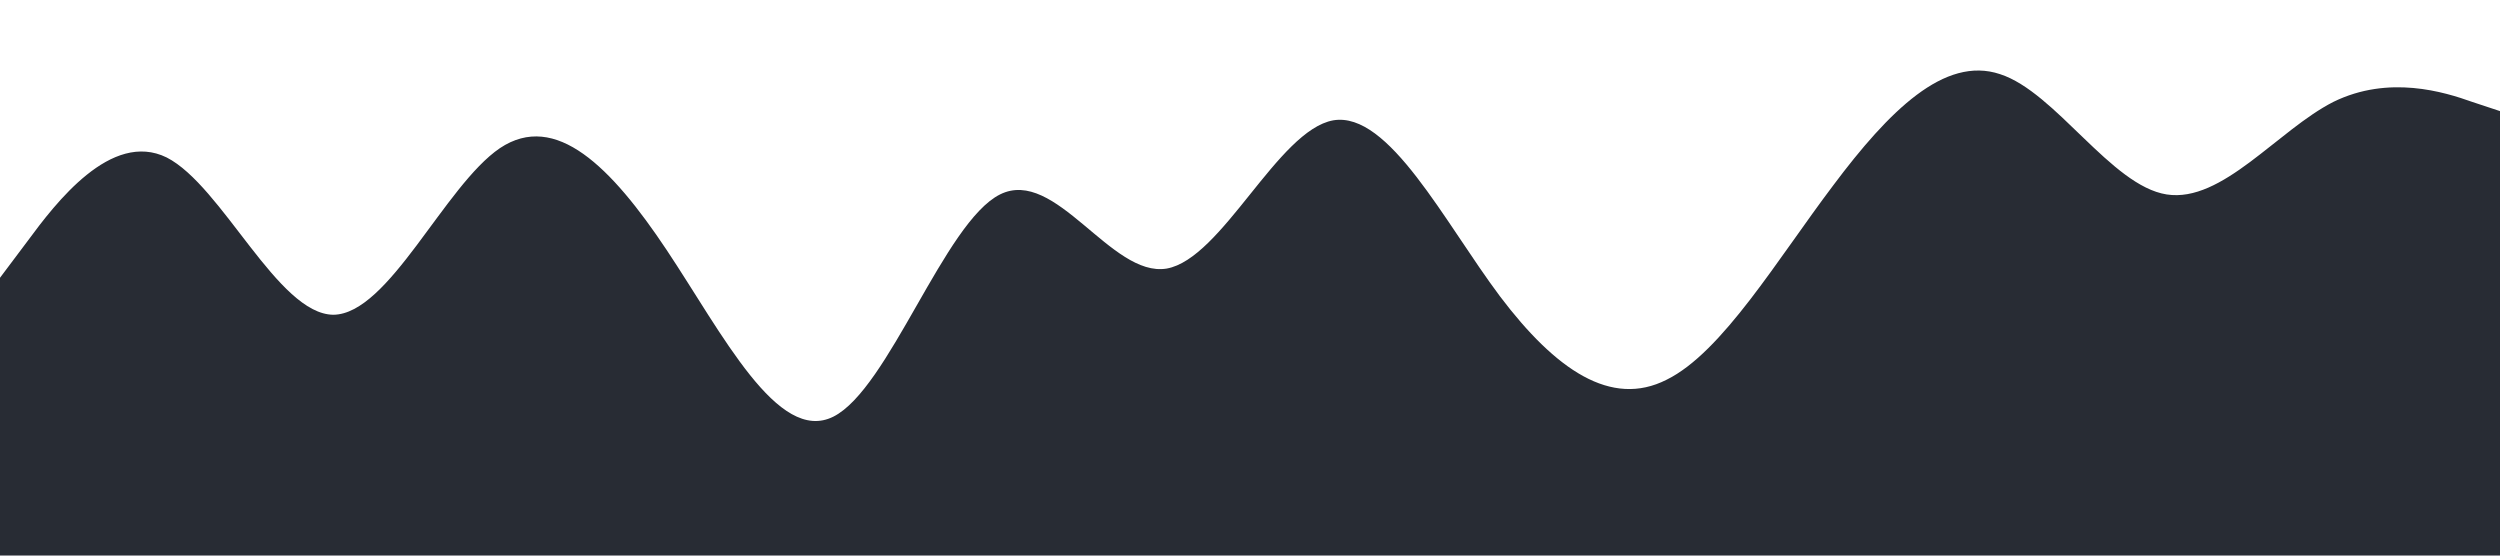 <?xml version="1.0" standalone="no"?><svg xmlns="http://www.w3.org/2000/svg" viewBox="0 0 1440 320"><path fill="#282c34" fill-opacity="1" d="M0,160L16,138.7C32,117,64,75,96,90.7C128,107,160,181,192,181.3C224,181,256,107,288,85.3C320,64,352,96,384,144C416,192,448,256,480,240C512,224,544,128,576,112C608,96,640,160,672,154.7C704,149,736,75,768,69.3C800,64,832,128,864,170.7C896,213,928,235,960,218.7C992,203,1024,149,1056,106.7C1088,64,1120,32,1152,42.7C1184,53,1216,107,1248,112C1280,117,1312,75,1344,58.7C1376,43,1408,53,1424,58.7L1440,64L1440,320L1424,320C1408,320,1376,320,1344,320C1312,320,1280,320,1248,320C1216,320,1184,320,1152,320C1120,320,1088,320,1056,320C1024,320,992,320,960,320C928,320,896,320,864,320C832,320,800,320,768,320C736,320,704,320,672,320C640,320,608,320,576,320C544,320,512,320,480,320C448,320,416,320,384,320C352,320,320,320,288,320C256,320,224,320,192,320C160,320,128,320,96,320C64,320,32,320,16,320L0,320Z"></path></svg>